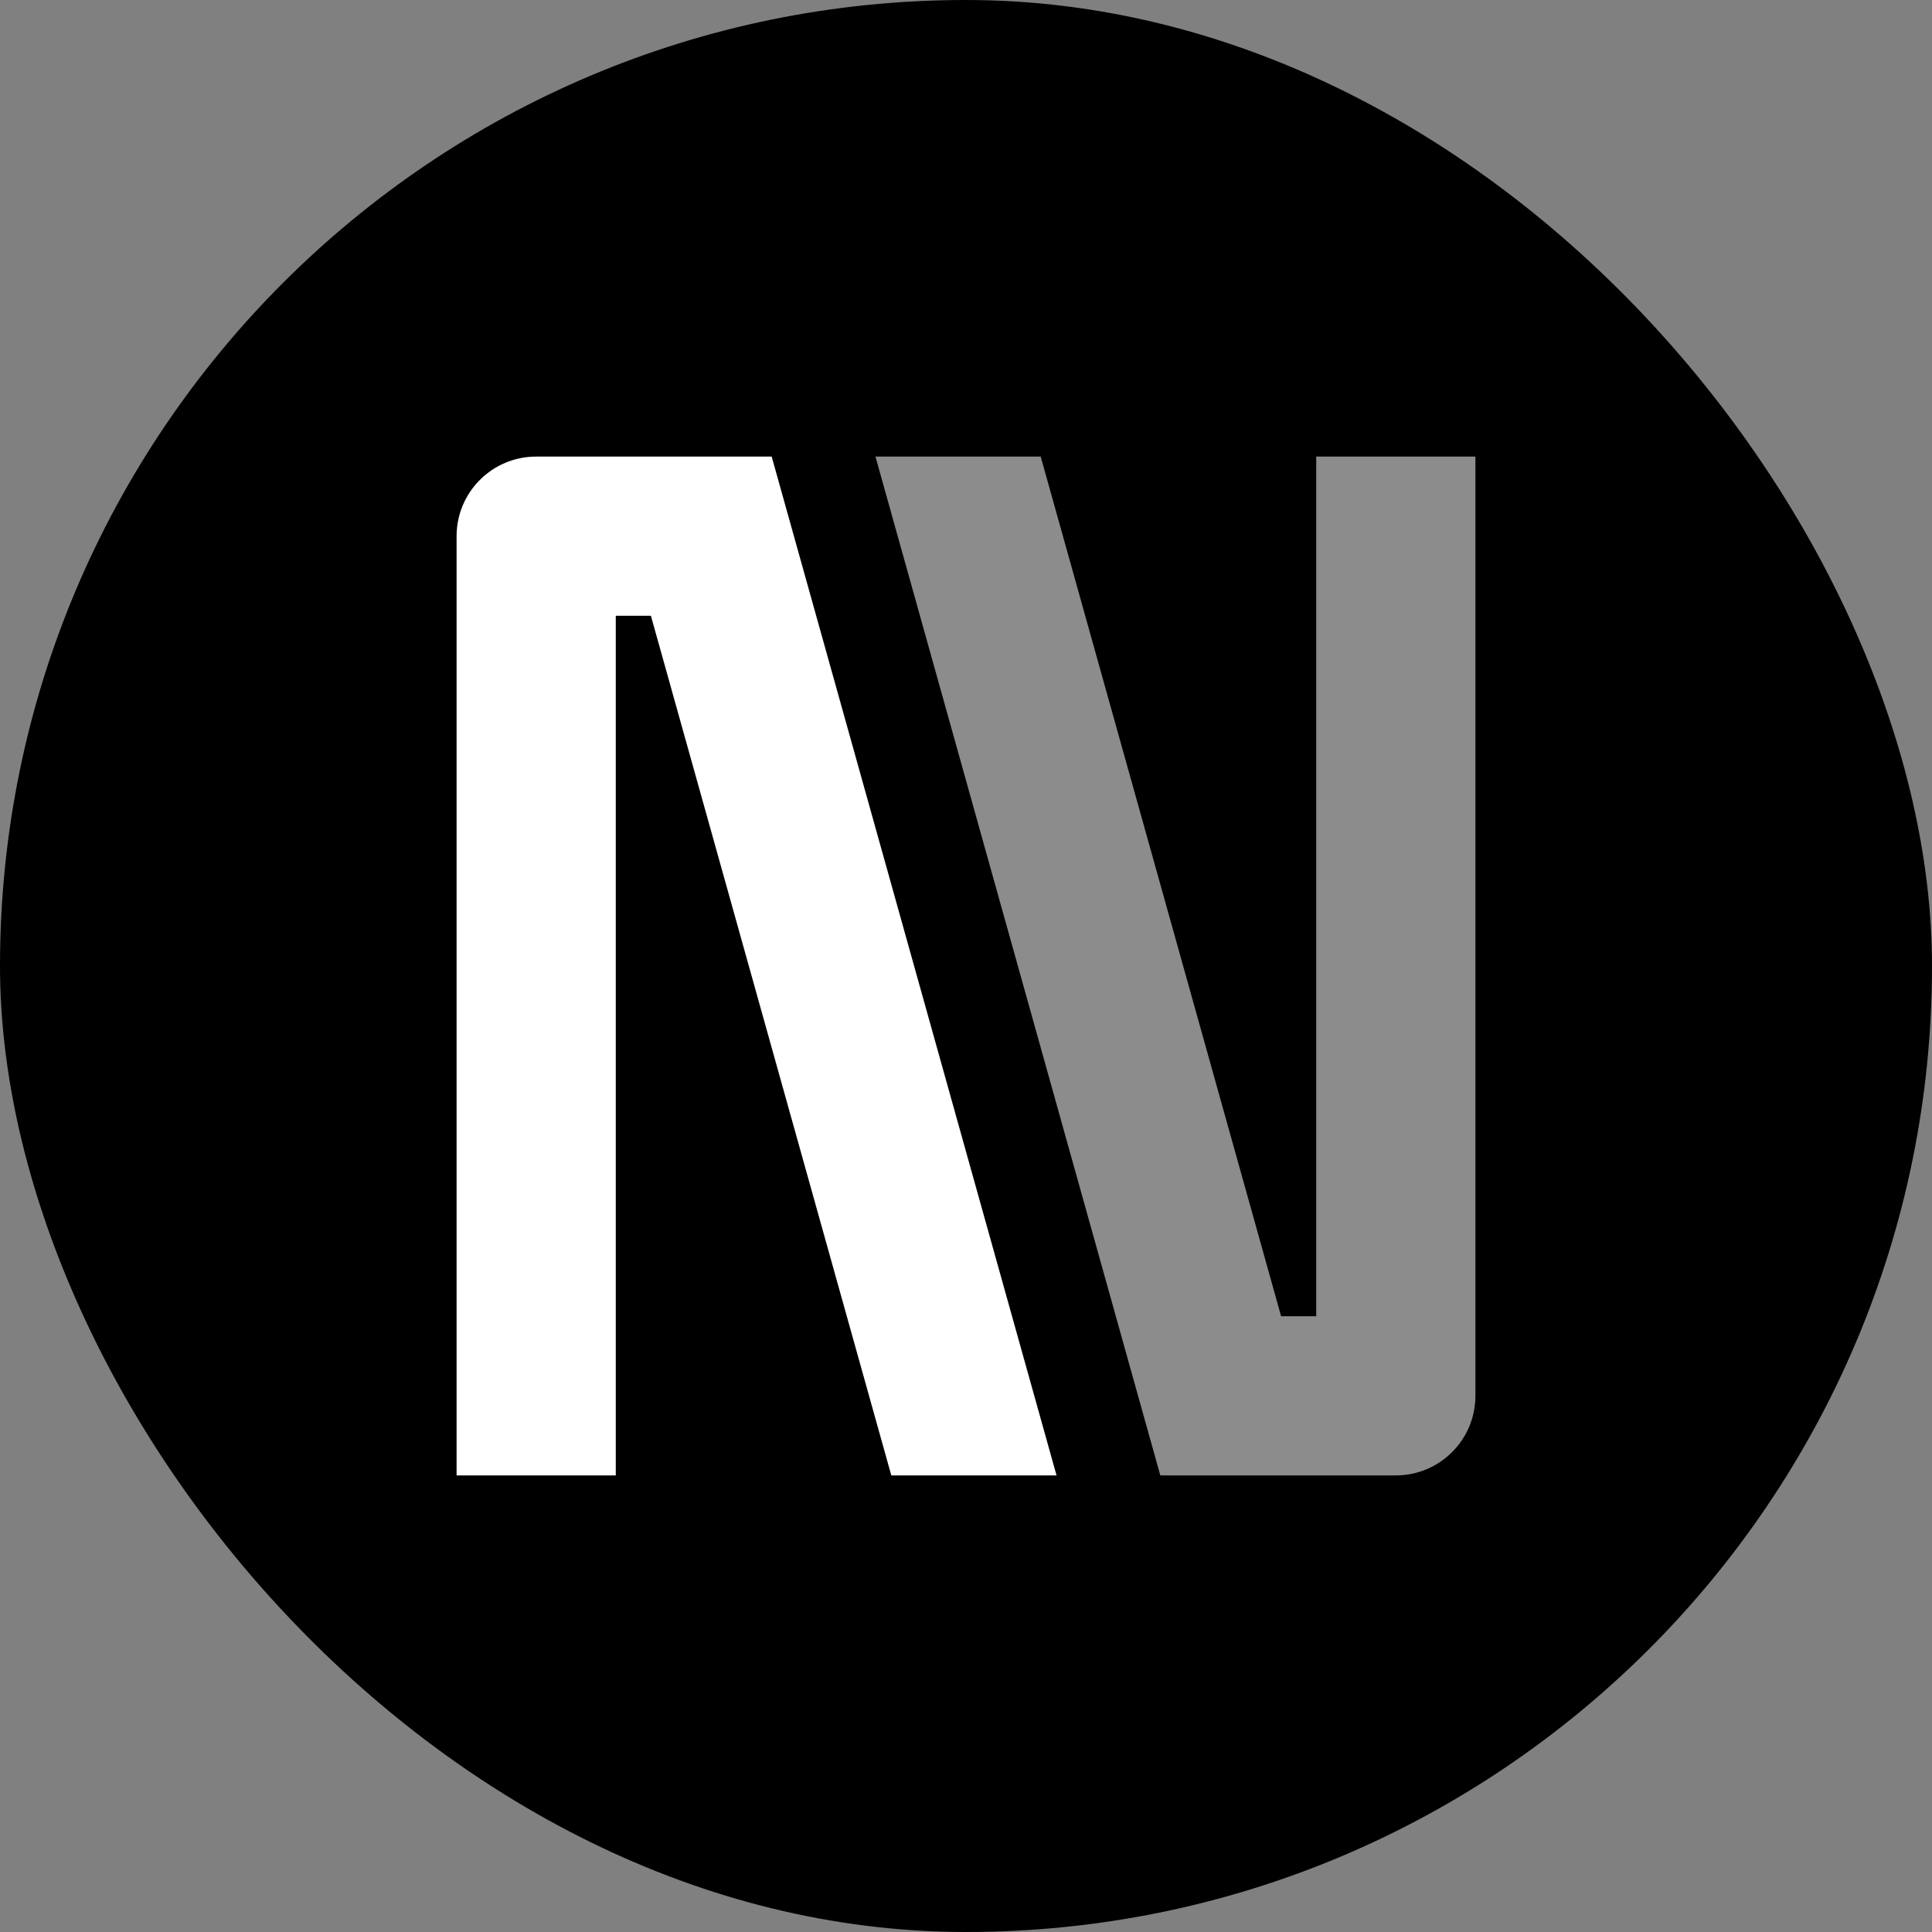 <svg width="512" height="512" viewBox="0 0 512 512" fill="none" xmlns="http://www.w3.org/2000/svg">
<rect x="0" y="0" width="512" height="512" fill="#808080" stroke="none"/>
<rect width="512" height="512" rx="256" fill="black" style="fill:black;fill-opacity:1;"/>
<g clip-path="url(#clip0_263_737)">
<path opacity="0.55" d="M339.504 348.813H348.813V121H391V369.906C391 381.556 381.556 391 369.906 391H323.5H307.498L232.006 121H275.794L339.504 348.813Z" fill="white" style="fill:white;fill-opacity:1;"/>
<path d="M172.496 163.187L163.187 163.187L163.187 391L121 391L121 142.093C121 130.444 130.444 121 142.094 121L188.5 121L204.502 121L279.994 391L236.206 391L172.496 163.187Z" fill="white" style="fill:white;fill-opacity:1;"/>
</g>
<defs>
<clipPath id="clip0_263_737">
<rect width="270" height="270" fill="white" style="fill:white;fill-opacity:1;" transform="translate(121 121)"/>
</clipPath>
</defs>
</svg>
